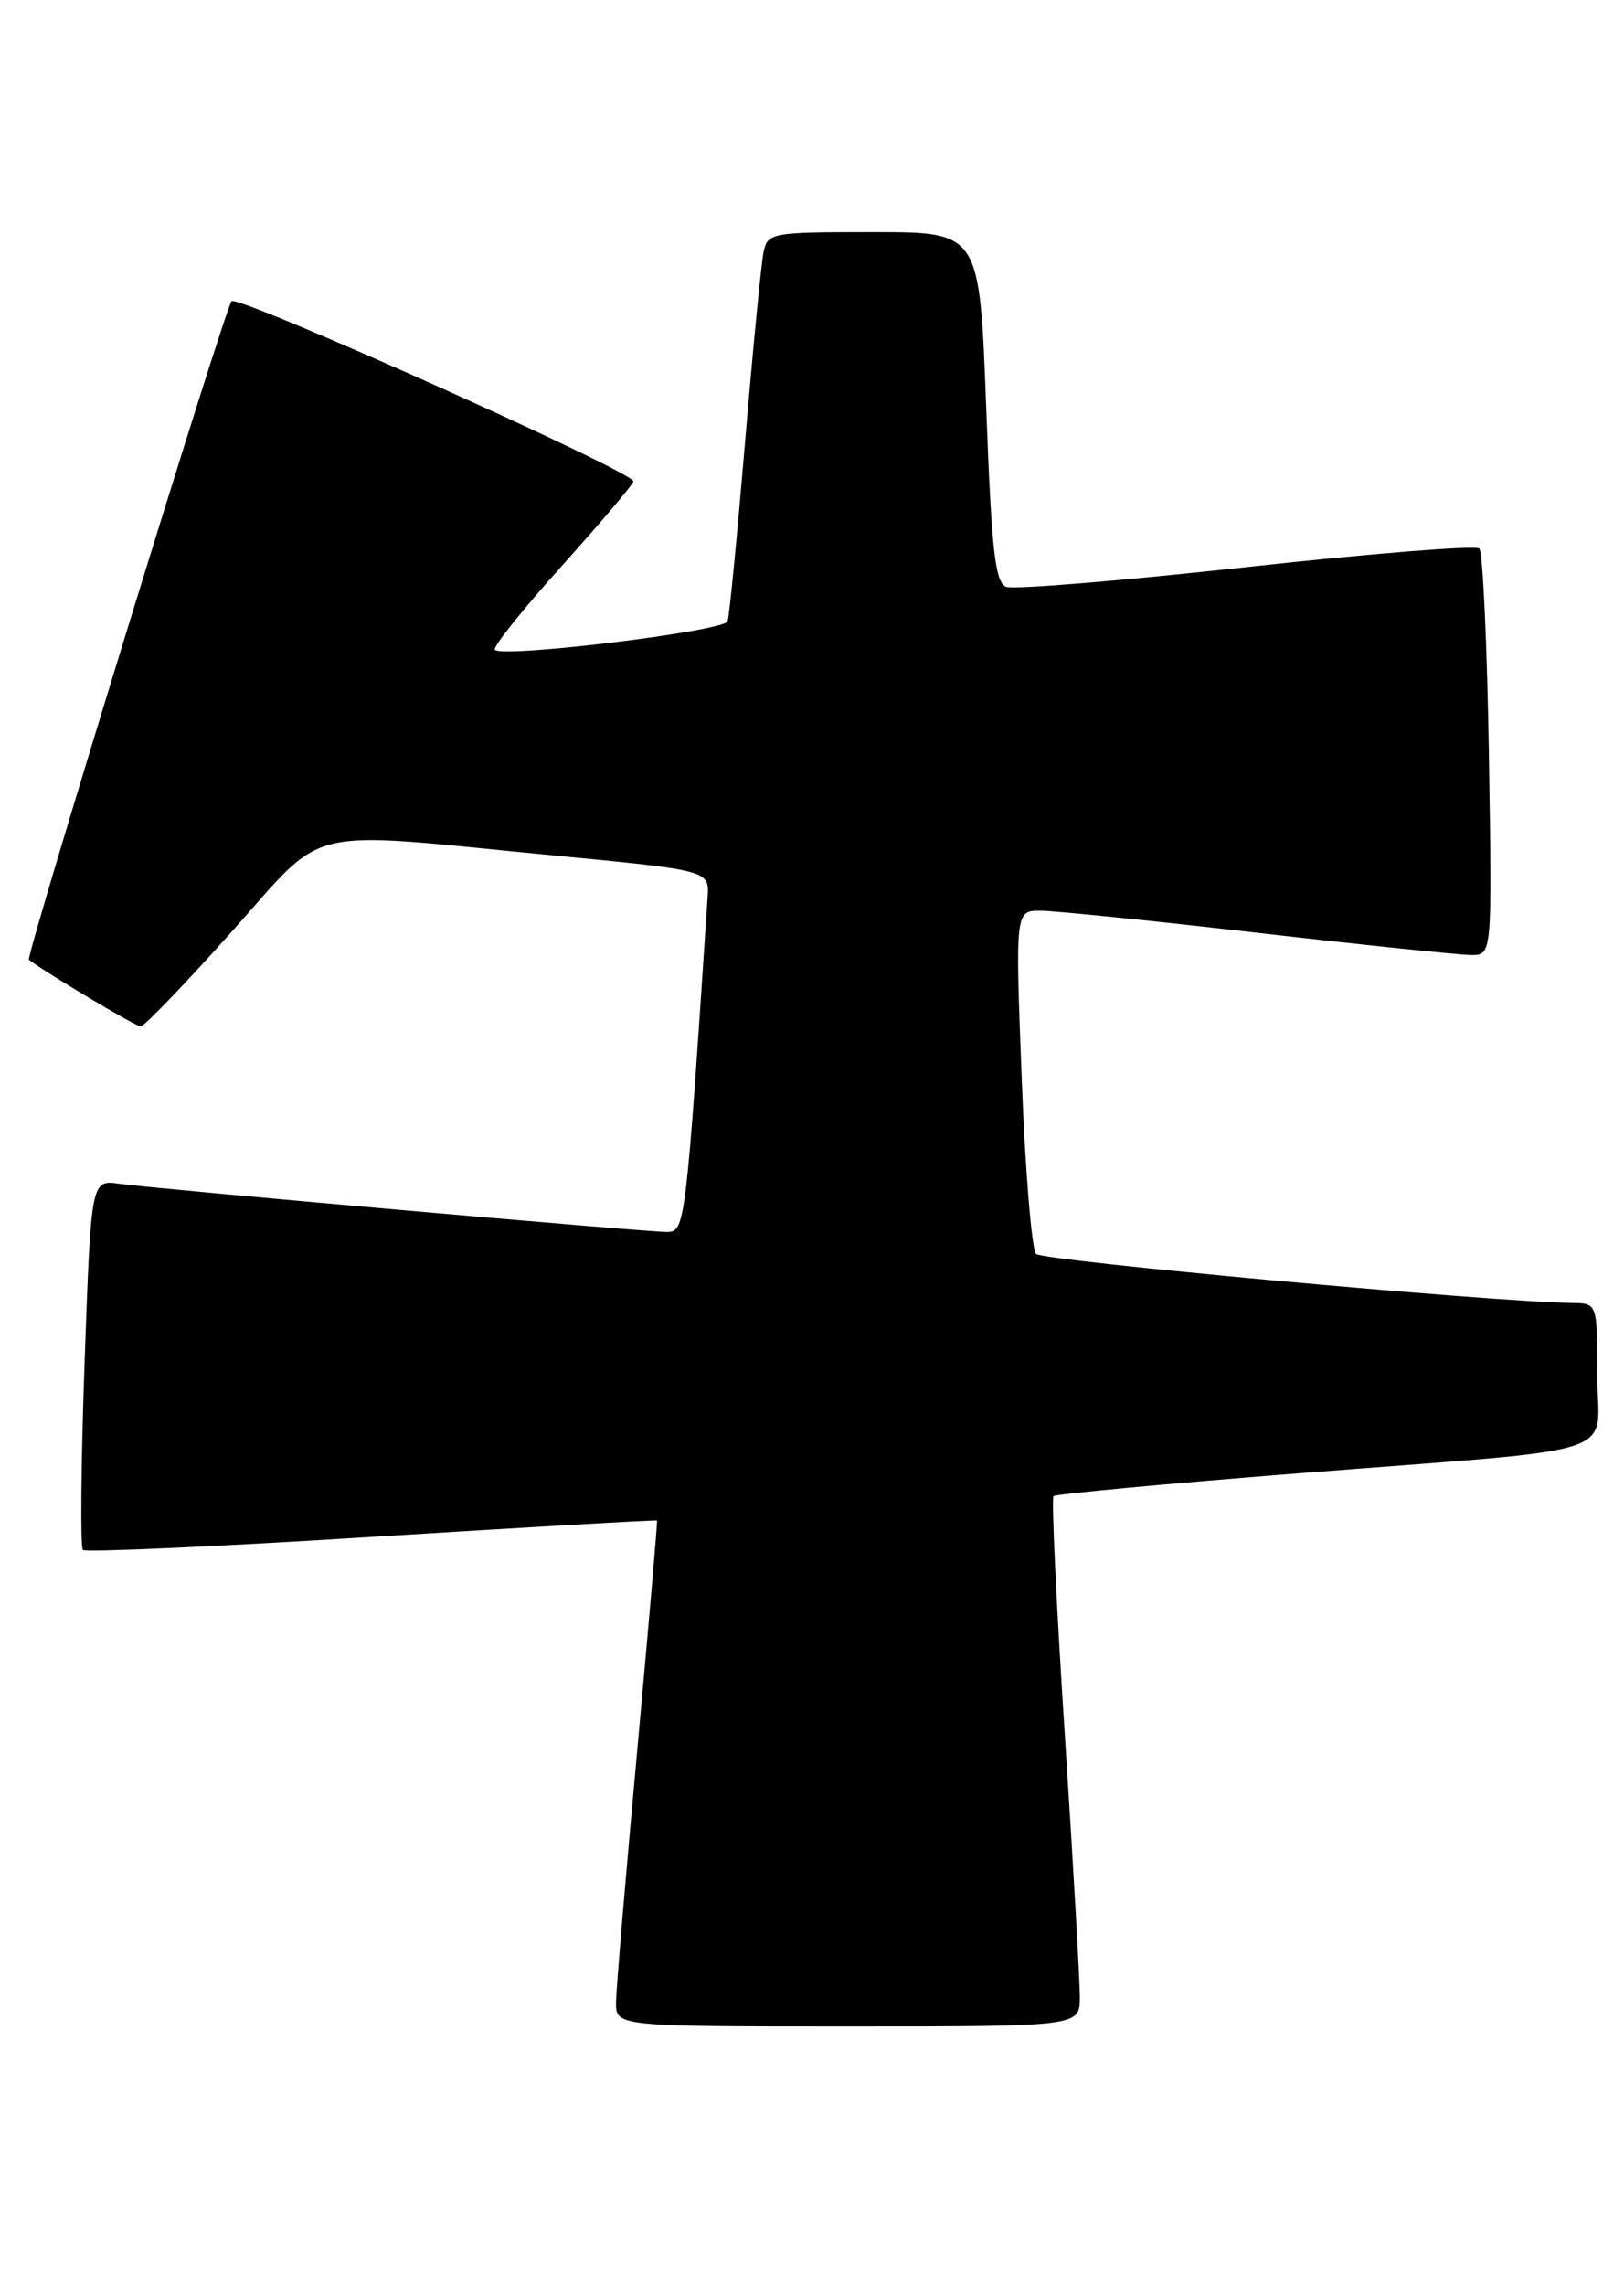 <?xml version="1.0" encoding="UTF-8" standalone="no"?>
<!DOCTYPE svg PUBLIC "-//W3C//DTD SVG 1.1//EN" "http://www.w3.org/Graphics/SVG/1.1/DTD/svg11.dtd" >
<svg xmlns="http://www.w3.org/2000/svg" xmlns:xlink="http://www.w3.org/1999/xlink" version="1.1" viewBox="0 0 182 256">
 <g >
 <path fill="currentColor"
d=" M 121.02 223.75 C 121.02 221.96 120.27 208.70 119.33 194.27 C 118.39 179.84 117.82 167.84 118.07 167.60 C 118.31 167.36 130.65 166.21 145.50 165.04 C 183.10 162.09 179.00 163.45 179.00 153.95 C 179.00 146.00 179.00 146.00 176.25 145.96 C 166.85 145.82 116.85 141.24 116.11 140.46 C 115.62 139.93 114.89 131.06 114.50 120.75 C 113.78 102.00 113.78 102.00 116.64 102.02 C 118.21 102.03 129.18 103.14 141.00 104.50 C 152.82 105.86 163.56 106.97 164.86 106.98 C 167.22 107.00 167.22 107.00 166.86 84.58 C 166.66 72.25 166.18 61.85 165.79 61.45 C 165.40 61.06 153.64 62.00 139.67 63.53 C 125.70 65.06 113.59 66.06 112.76 65.74 C 111.52 65.26 111.12 61.65 110.52 45.58 C 109.78 26.00 109.78 26.00 97.91 26.00 C 86.40 26.00 86.02 26.07 85.57 28.25 C 85.31 29.49 84.38 39.05 83.50 49.50 C 82.62 59.95 81.74 69.00 81.54 69.60 C 81.17 70.71 56.40 73.73 55.46 72.79 C 55.18 72.52 58.56 68.29 62.96 63.40 C 67.36 58.50 70.97 54.24 70.98 53.92 C 71.02 52.86 26.63 32.97 25.95 33.74 C 25.19 34.60 2.84 107.21 3.24 107.51 C 5.34 109.10 15.23 114.99 15.77 114.98 C 16.17 114.97 20.72 110.24 25.87 104.48 C 36.83 92.23 33.35 93.06 62.00 95.82 C 79.50 97.50 79.50 97.50 79.30 100.50 C 76.85 137.51 76.79 138.00 74.72 138.00 C 72.22 138.00 17.64 133.19 13.36 132.60 C 10.21 132.16 10.21 132.16 9.48 152.62 C 9.08 163.88 8.99 173.33 9.29 173.62 C 9.58 173.91 24.15 173.26 41.66 172.16 C 59.17 171.07 73.56 170.24 73.63 170.33 C 73.70 170.43 72.70 181.97 71.42 196.00 C 70.13 210.03 69.06 222.74 69.04 224.25 C 69.00 227.00 69.00 227.00 95.00 227.00 C 121.00 227.00 121.00 227.00 121.02 223.75 Z "/>
</g>
</svg>